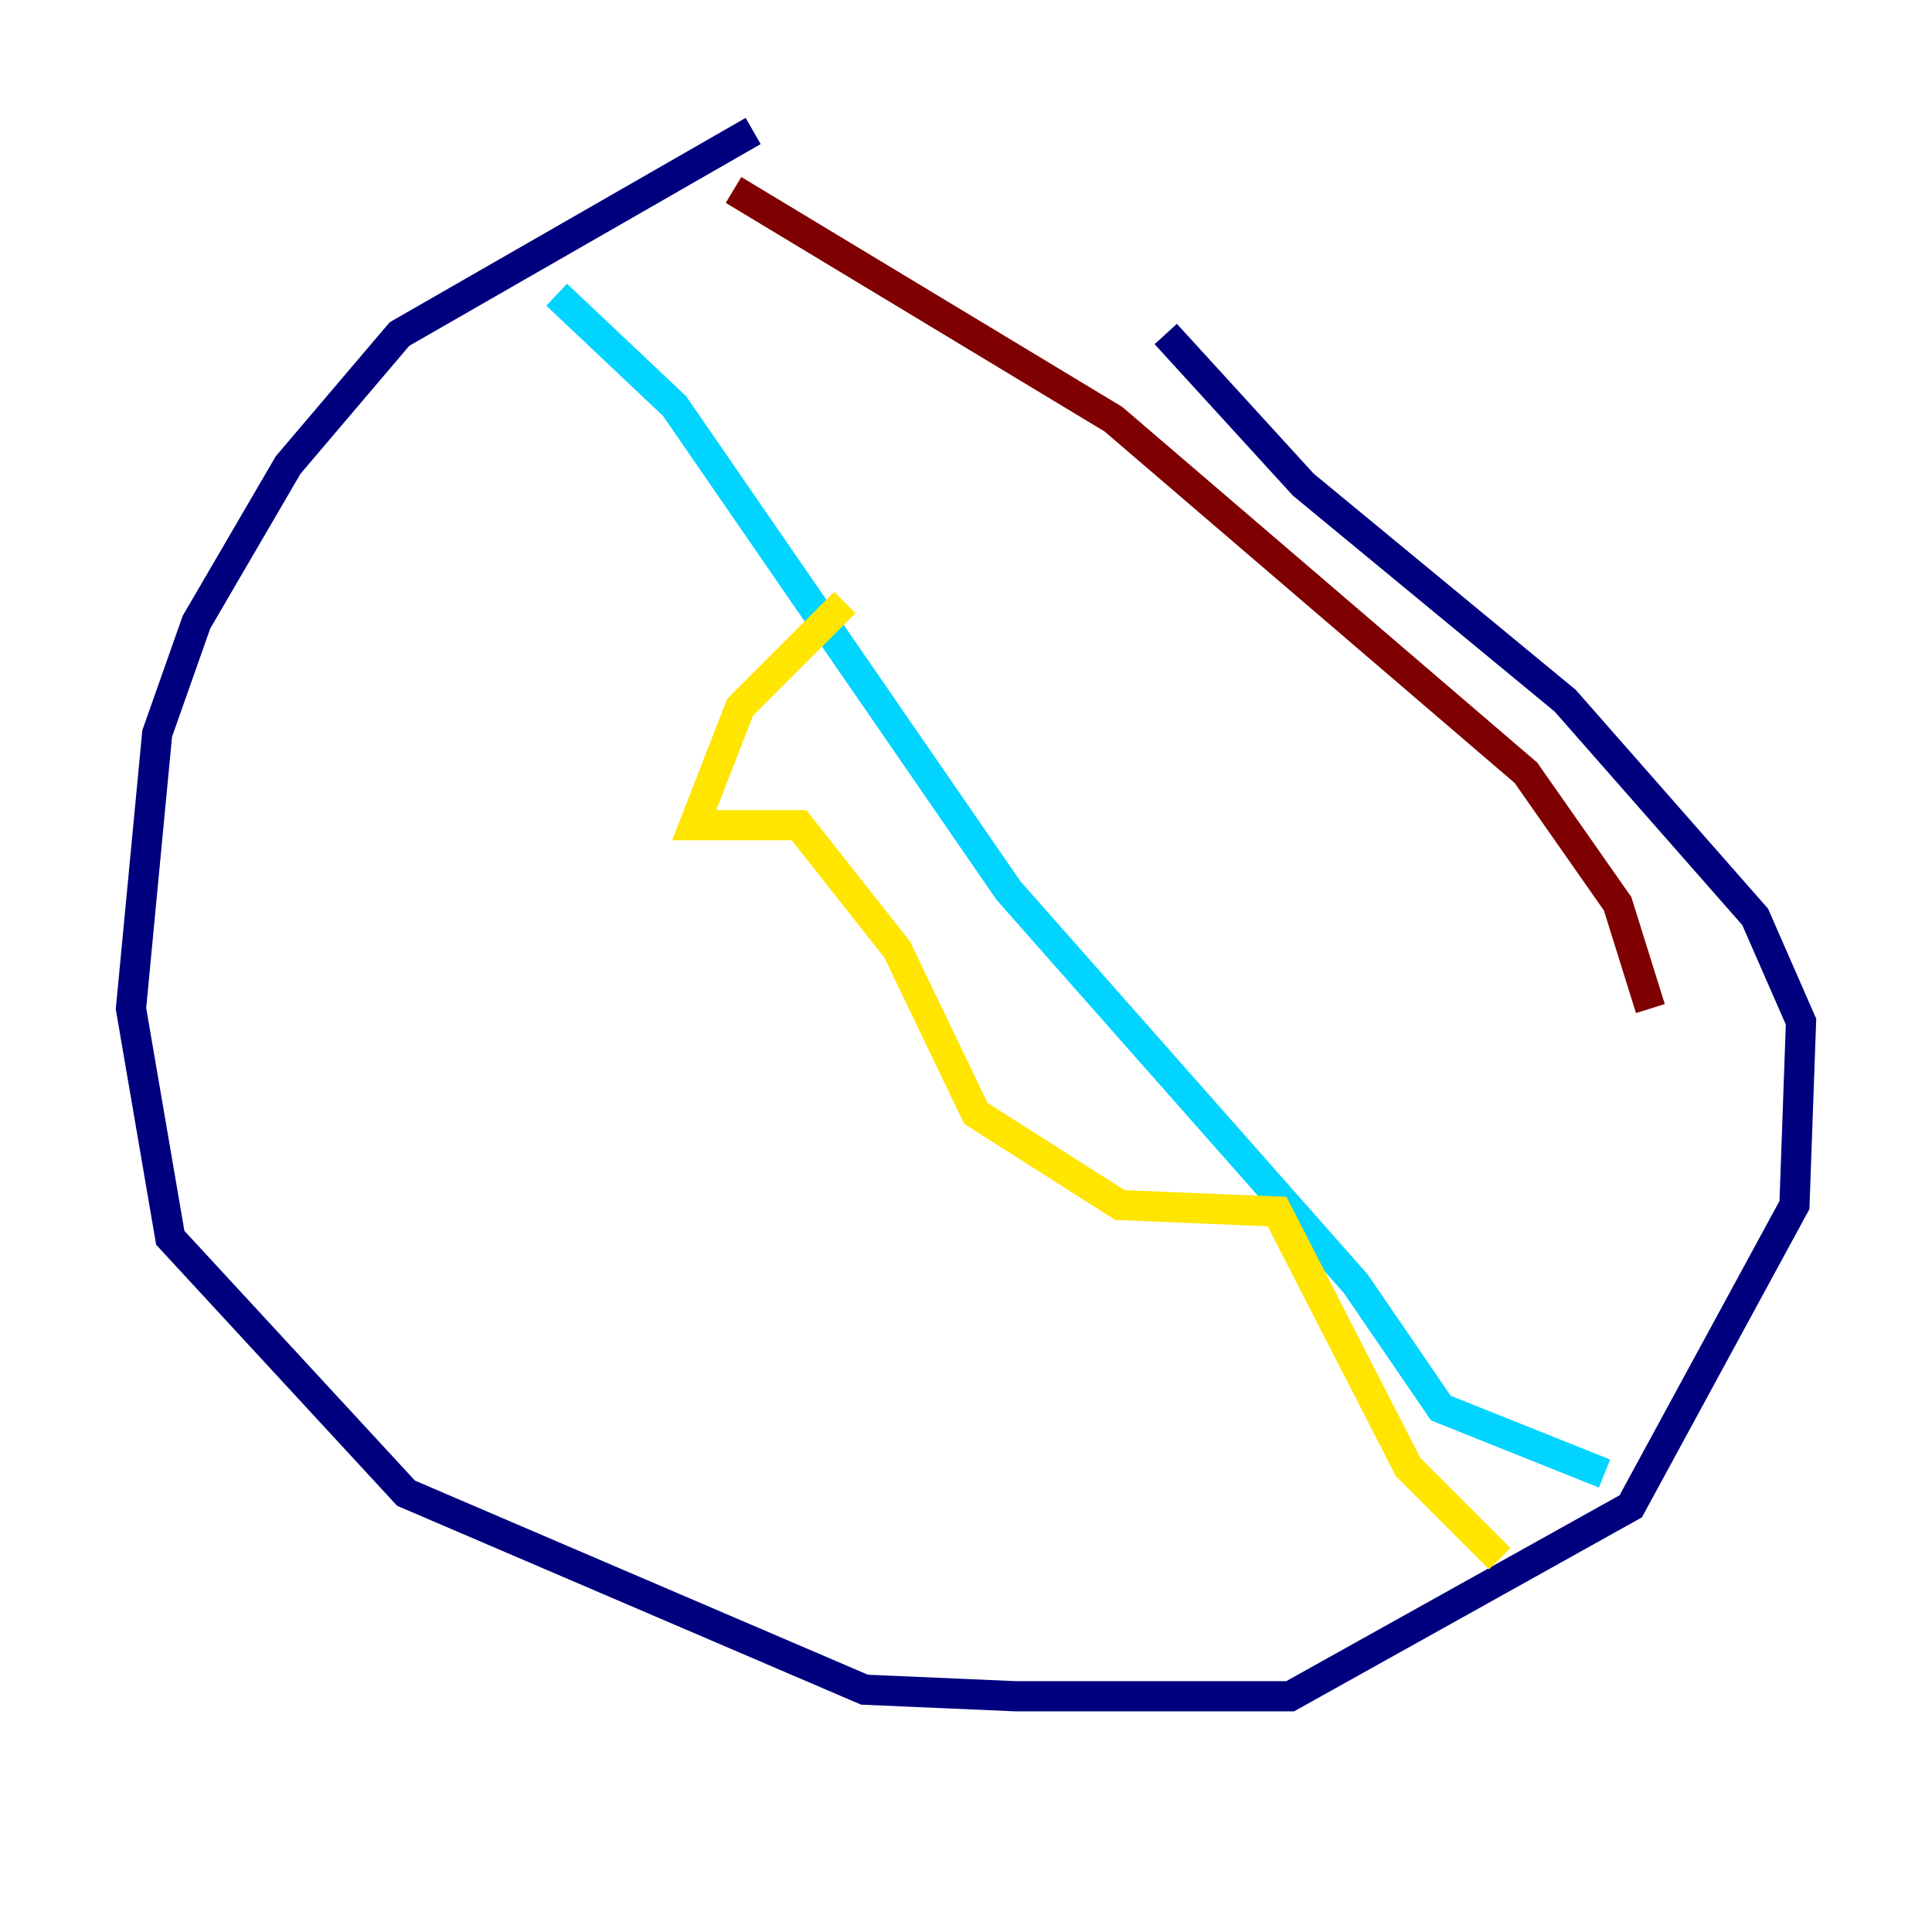 <?xml version="1.0" encoding="utf-8" ?>
<svg baseProfile="tiny" height="128" version="1.2" viewBox="0,0,128,128" width="128" xmlns="http://www.w3.org/2000/svg" xmlns:ev="http://www.w3.org/2001/xml-events" xmlns:xlink="http://www.w3.org/1999/xlink"><defs /><polyline fill="none" points="49.898,8.678 26.468,22.129 19.091,30.807 13.017,41.22 10.414,48.597 8.678,66.82 11.281,82.007 26.902,98.929 57.275,111.946 67.254,112.38 85.478,112.38 108.041,99.797 118.888,79.837 119.322,67.688 116.285,60.746 103.702,46.427 86.346,32.108 77.234,22.129" stroke="#00007f" stroke-width="2" /><polyline fill="none" points="36.881,19.525 44.691,26.902 66.82,59.01 89.817,85.044 95.458,93.288 106.305,97.627" stroke="#00d4ff" stroke-width="2" /><polyline fill="none" points="55.973,39.919 49.031,46.861 45.993,54.671 52.936,54.671 59.444,62.915 64.651,73.763 74.197,79.837 84.61,80.271 93.288,97.193 99.363,103.268" stroke="#ffe500" stroke-width="2" /><polyline fill="none" points="109.342,66.82 107.173,59.878 101.098,51.2 73.763,27.77 48.597,12.583" stroke="#7f0000" stroke-width="2" /></svg>